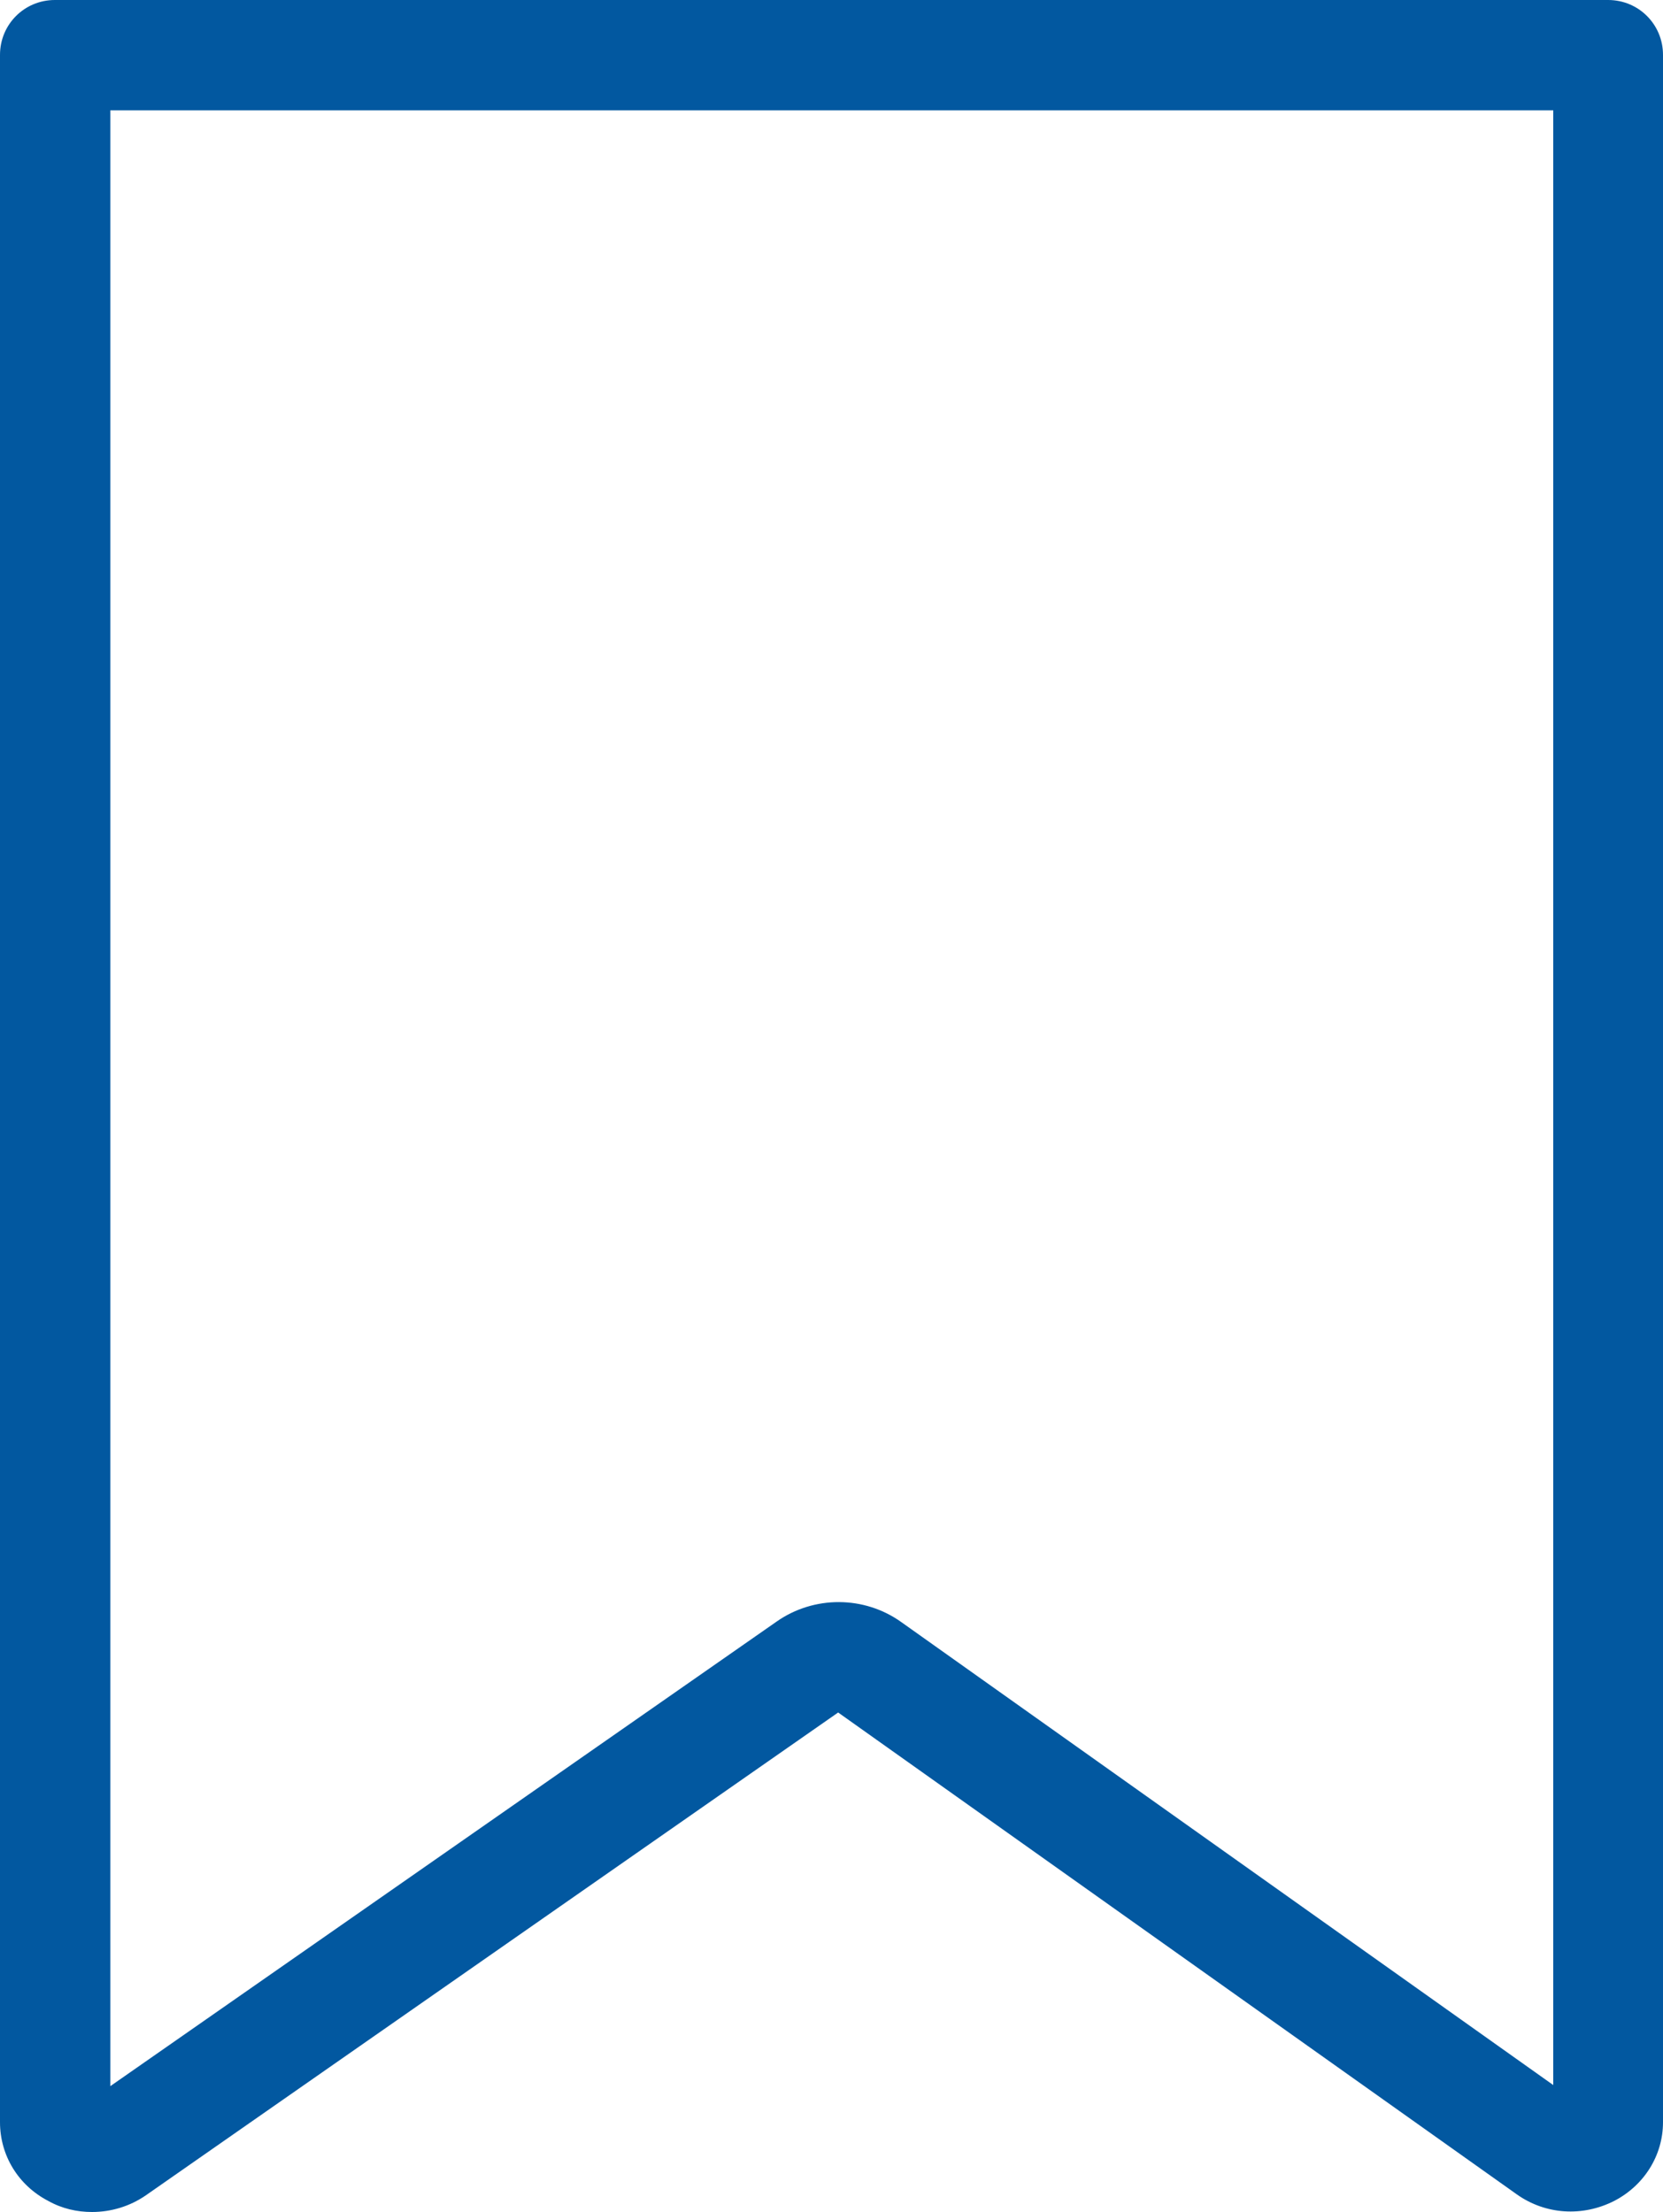 <?xml version="1.0" encoding="UTF-8"?><svg xmlns="http://www.w3.org/2000/svg" viewBox="0 0 30 39.9"><defs><style>.d{fill:#0258a0;}</style></defs><g id="a"/><g id="b"><g id="c"><path class="d" d="M1.66,39.9c-.27,0-.54-.06-.79-.2-.54-.28-.87-.82-.87-1.42V.99C0,.44,.44,0,.99,0H29.01c.55,0,.99,.44,.99,.99V38.28c0,.6-.34,1.14-.88,1.42-.57,.29-1.24,.25-1.76-.12l-12.24-8.69L2.63,39.6c-.29,.2-.63,.3-.97,.3ZM1.99,1.99V37.63l12.02-8.38c.67-.47,1.58-.47,2.25,.01l11.76,8.35V1.99H1.99Z"/></g></g></svg>